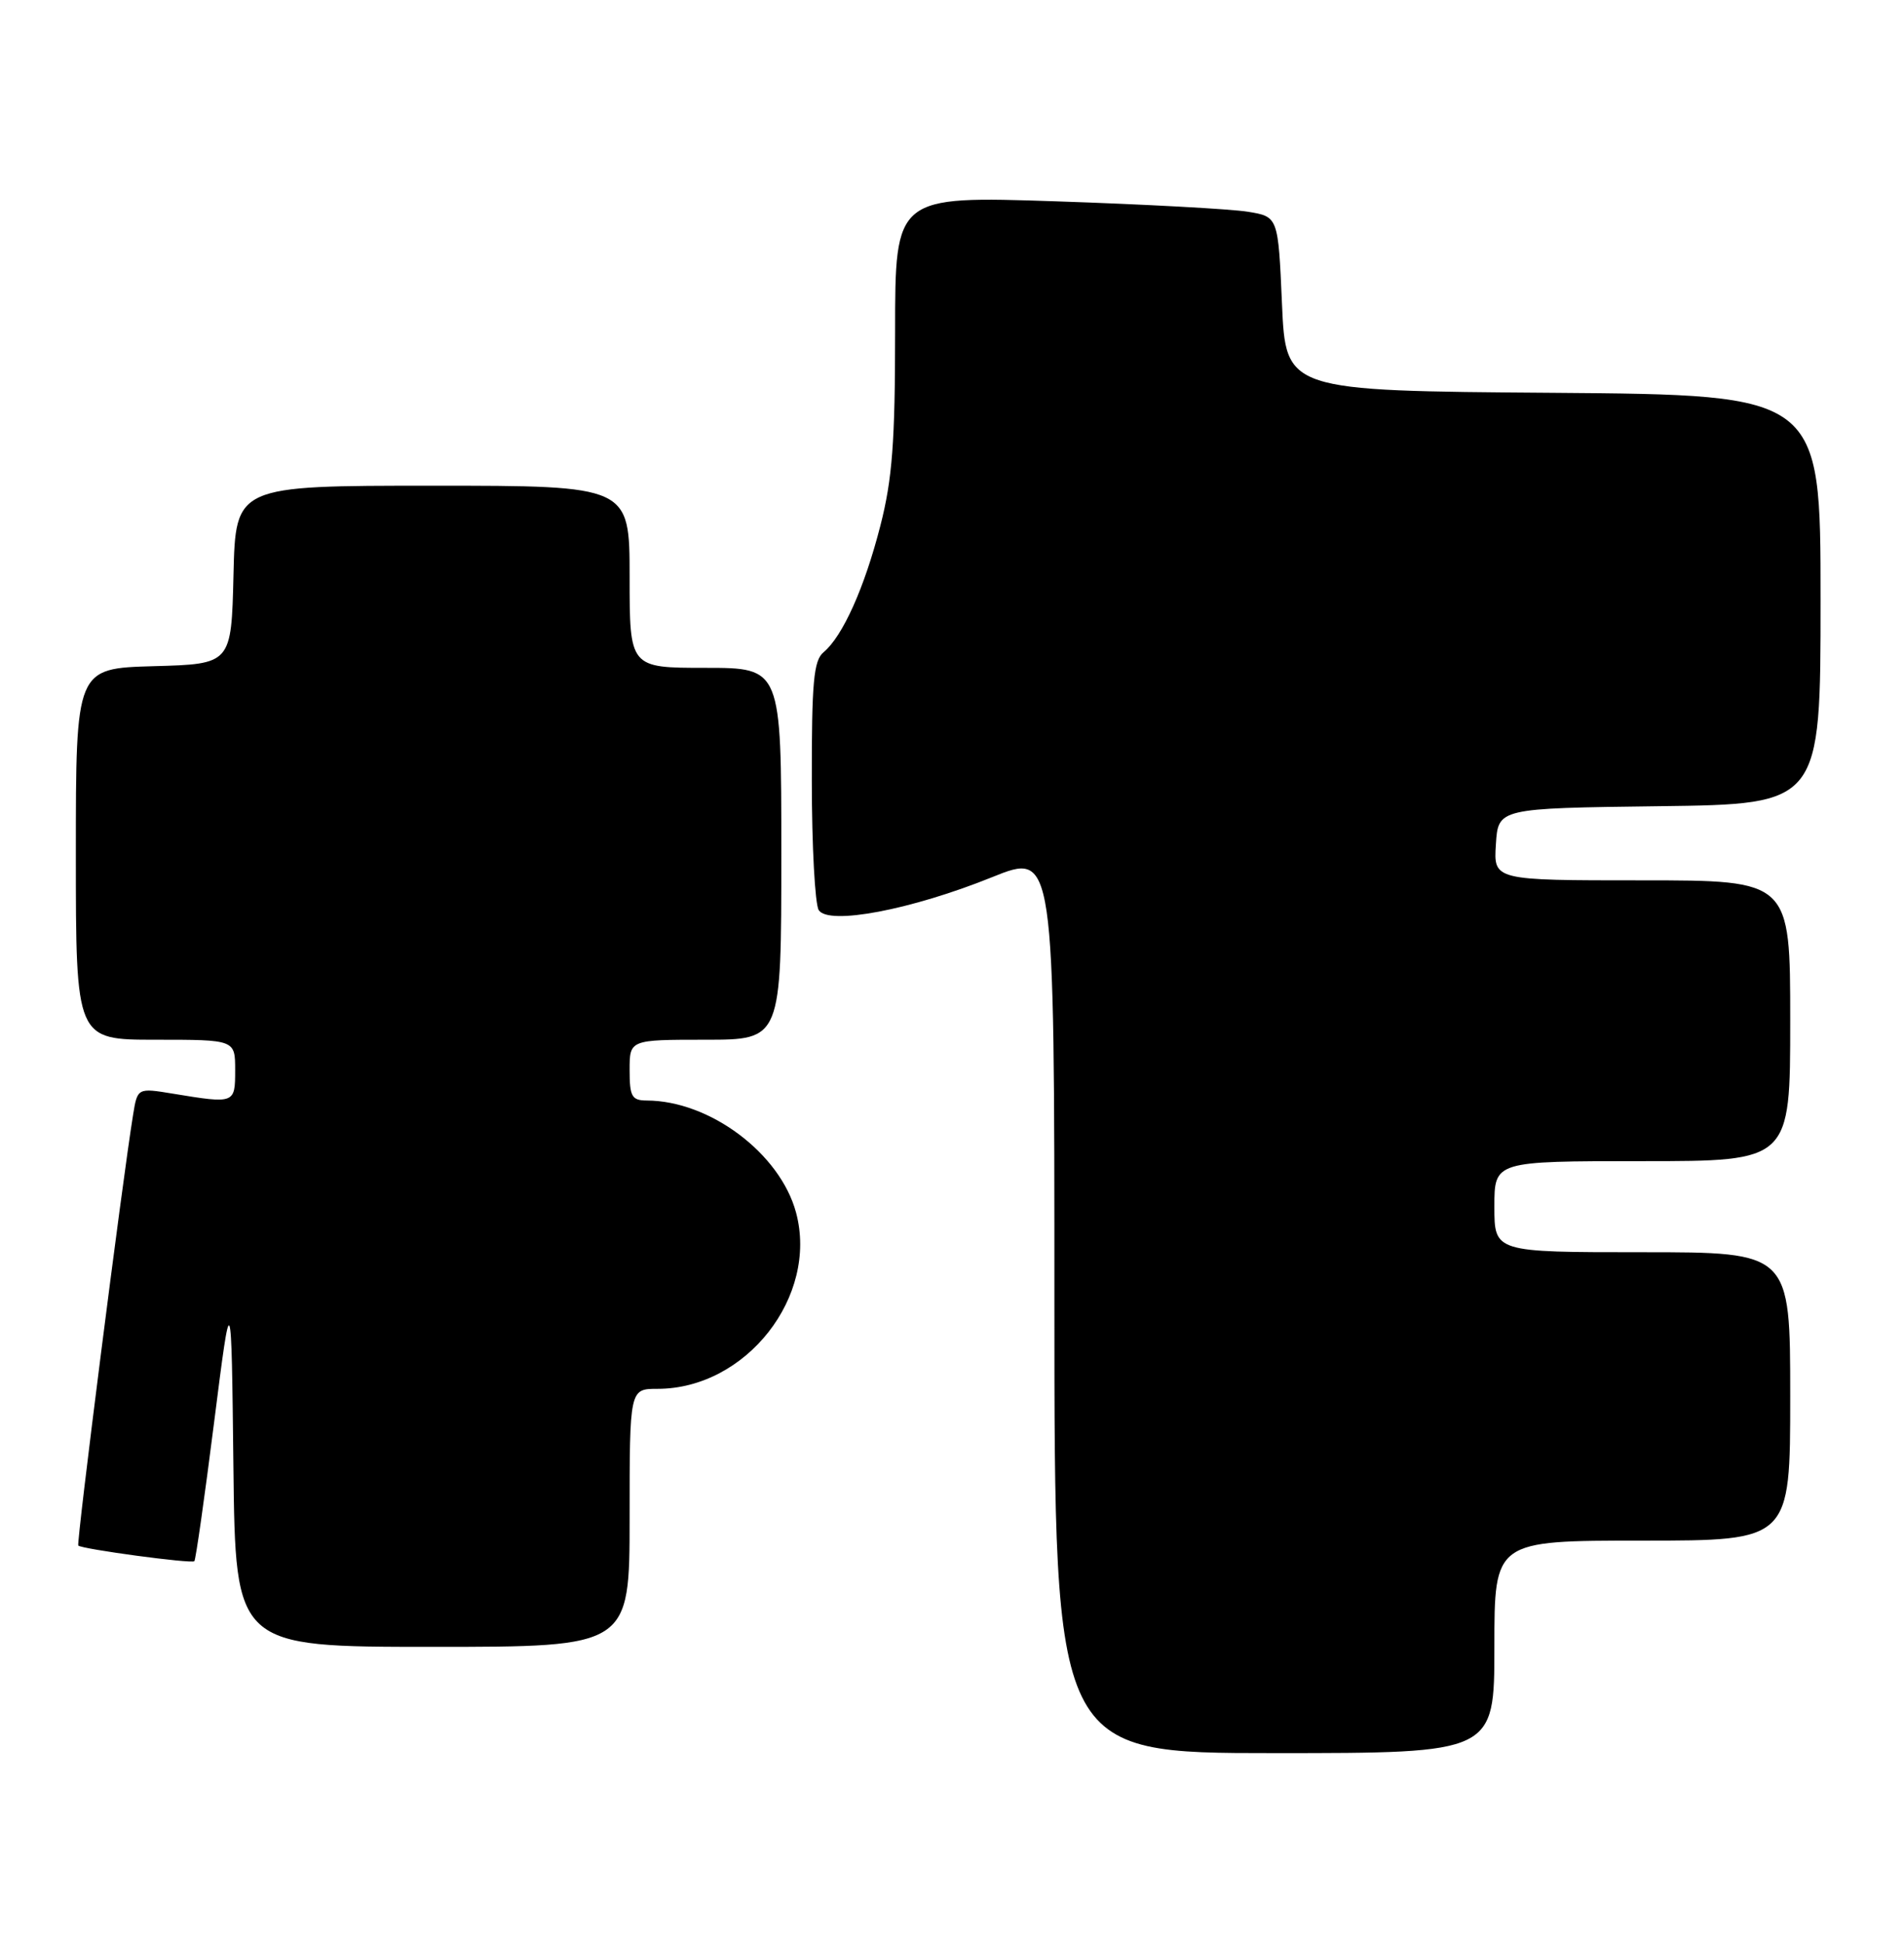 <?xml version="1.0" encoding="UTF-8" standalone="no"?>
<!DOCTYPE svg PUBLIC "-//W3C//DTD SVG 1.1//EN" "http://www.w3.org/Graphics/SVG/1.1/DTD/svg11.dtd" >
<svg xmlns="http://www.w3.org/2000/svg" xmlns:xlink="http://www.w3.org/1999/xlink" version="1.1" viewBox="0 0 251 256">
 <g >
 <path fill="currentColor"
d=" M 197.00 217.00 C 197.00 203.00 197.00 203.00 216.50 203.00 C 236.00 203.00 236.00 203.00 236.00 184.00 C 236.00 165.00 236.00 165.00 216.50 165.00 C 197.00 165.00 197.00 165.00 197.00 159.00 C 197.00 153.00 197.00 153.00 216.50 153.00 C 236.00 153.00 236.00 153.00 236.00 134.50 C 236.00 116.00 236.00 116.00 216.45 116.00 C 196.89 116.00 196.89 116.00 197.20 111.25 C 197.50 106.50 197.50 106.50 218.75 106.23 C 240.00 105.96 240.00 105.96 240.00 78.99 C 240.00 52.03 240.00 52.03 204.75 51.76 C 169.50 51.50 169.50 51.50 169.00 40.02 C 168.50 28.55 168.50 28.55 164.50 27.90 C 162.30 27.54 150.94 26.92 139.25 26.53 C 118.00 25.82 118.00 25.82 118.00 43.75 C 118.00 58.22 117.63 63.14 116.06 69.26 C 113.97 77.43 111.09 83.85 108.57 85.94 C 107.26 87.03 107.00 89.87 107.02 102.87 C 107.02 111.47 107.44 119.14 107.93 119.92 C 109.22 121.95 120.14 119.88 130.79 115.58 C 139.00 112.27 139.00 112.27 139.00 171.64 C 139.00 231.00 139.00 231.00 168.00 231.00 C 197.00 231.00 197.00 231.00 197.00 217.00 Z  M 83.00 200.00 C 83.00 183.00 83.00 183.00 86.68 183.00 C 98.35 183.00 107.91 170.82 104.94 159.77 C 102.84 151.98 93.57 145.03 85.25 145.01 C 83.29 145.00 83.00 144.48 83.00 141.00 C 83.00 137.00 83.00 137.00 93.00 137.00 C 103.00 137.00 103.00 137.00 103.00 112.50 C 103.00 88.00 103.00 88.00 93.00 88.00 C 83.00 88.00 83.00 88.00 83.00 76.00 C 83.00 64.00 83.00 64.00 57.03 64.00 C 31.06 64.00 31.06 64.00 30.78 75.75 C 30.50 87.50 30.50 87.50 20.25 87.78 C 10.00 88.07 10.00 88.07 10.00 112.53 C 10.00 137.00 10.00 137.00 20.50 137.00 C 31.00 137.00 31.00 137.00 31.00 141.00 C 31.00 145.44 30.97 145.45 22.81 144.11 C 18.12 143.34 18.12 143.34 17.54 146.92 C 16.13 155.56 10.05 203.38 10.32 203.65 C 10.79 204.12 25.26 206.07 25.62 205.71 C 25.80 205.54 26.97 197.32 28.22 187.45 C 30.50 169.50 30.50 169.50 30.77 193.25 C 31.04 217.00 31.04 217.00 57.02 217.00 C 83.00 217.00 83.00 217.00 83.00 200.00 Z "/>
</g>
</svg>